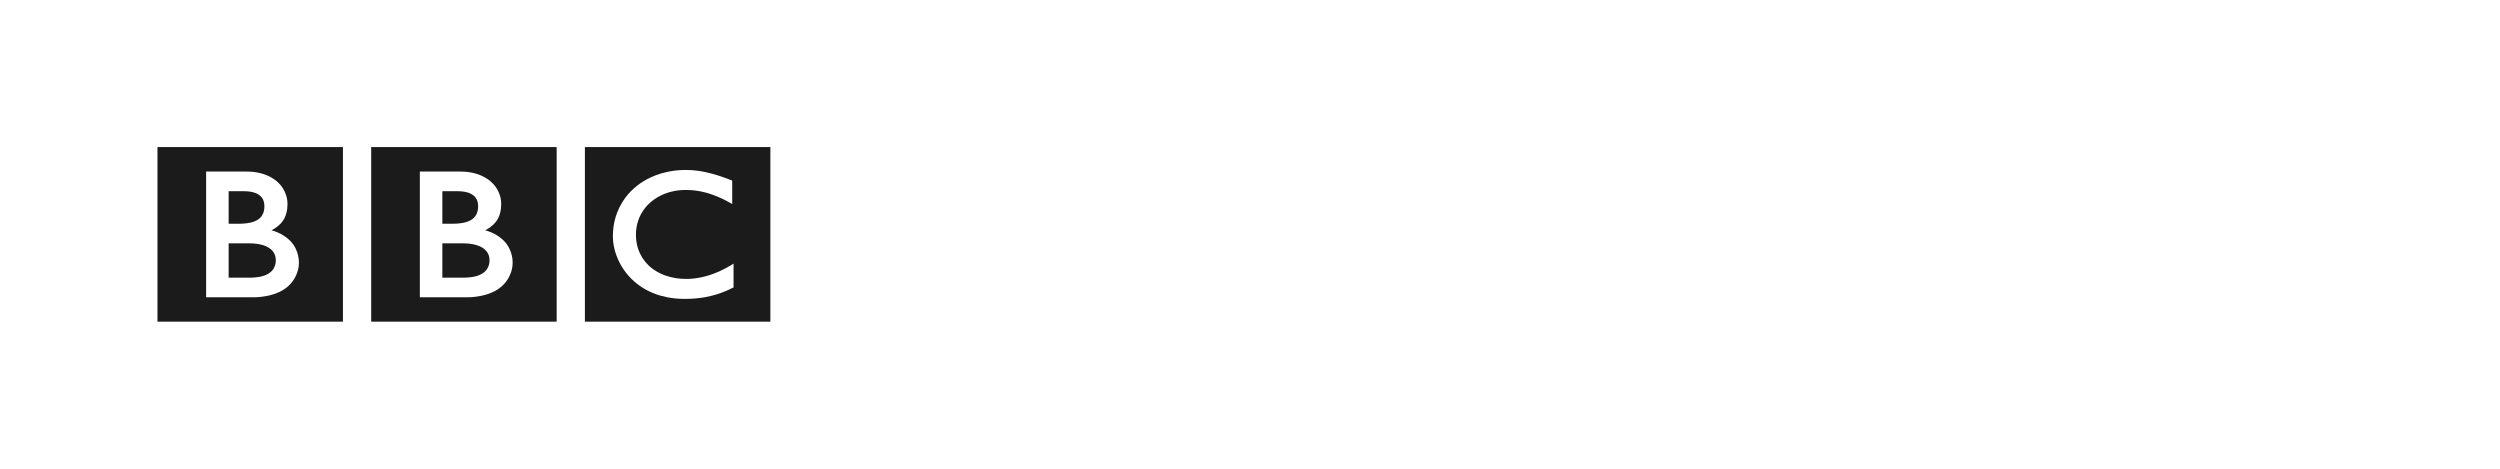 <svg width="256" height="48" viewBox="0 0 256 48" fill="none" xmlns="http://www.w3.org/2000/svg">
<rect width="256" height="48" fill="white"/>
<path d="M71.86 17.55C71.776 17.535 71.691 17.521 71.604 17.508L71.501 17.493C71.354 17.473 71.207 17.456 71.059 17.442C70.958 17.433 70.857 17.426 70.756 17.42C70.577 17.409 70.399 17.404 70.228 17.404C70.15 17.404 70.106 17.406 70.029 17.407C69.886 17.409 69.746 17.416 69.608 17.425C69.53 17.43 69.453 17.436 69.376 17.443C69.263 17.453 69.151 17.465 69.041 17.479L68.949 17.492L68.847 17.507L68.722 17.527C68.593 17.547 68.464 17.572 68.337 17.599C67.886 17.694 67.469 17.821 67.084 17.971C66.886 18.048 66.695 18.132 66.514 18.221C66.086 18.428 65.68 18.678 65.302 18.967C65.078 19.14 64.865 19.326 64.664 19.525C64.502 19.684 64.349 19.853 64.205 20.03C64.126 20.128 64.049 20.227 63.974 20.331C63.882 20.459 63.794 20.591 63.711 20.726C63.508 21.057 63.336 21.405 63.197 21.767C63.013 22.245 62.886 22.744 62.82 23.252C62.78 23.554 62.759 23.858 62.758 24.162C62.758 24.264 62.759 24.364 62.765 24.464C62.772 24.568 62.78 24.67 62.792 24.772L62.799 24.843C62.833 25.108 62.884 25.369 62.953 25.626C63.025 25.894 63.114 26.157 63.221 26.412C63.399 26.839 63.621 27.247 63.884 27.627C63.958 27.734 64.035 27.838 64.111 27.936C64.191 28.04 64.274 28.137 64.355 28.23C64.456 28.347 64.558 28.453 64.656 28.551L64.71 28.603C64.791 28.682 64.879 28.767 64.981 28.853C65.051 28.912 65.123 28.974 65.201 29.035C65.274 29.092 65.349 29.151 65.429 29.209C65.642 29.363 65.863 29.505 66.092 29.633C66.585 29.909 67.108 30.125 67.651 30.279C67.869 30.341 68.099 30.396 68.341 30.443C68.862 30.543 69.391 30.597 69.921 30.605C69.972 30.605 70.024 30.607 70.076 30.607C70.447 30.608 70.817 30.593 71.187 30.563L71.254 30.557C71.574 30.529 71.893 30.486 72.21 30.43C72.584 30.362 72.955 30.272 73.32 30.163C73.442 30.126 73.56 30.087 73.671 30.049L73.78 30.011C73.833 29.992 73.907 29.966 73.993 29.932C74.108 29.887 74.246 29.833 74.403 29.766C74.496 29.726 74.597 29.68 74.701 29.632C74.794 29.59 74.892 29.543 74.99 29.495C75.031 29.475 75.073 29.456 75.115 29.435V26.997C75.087 27.015 75.056 27.033 75.027 27.05L74.86 27.151C74.693 27.253 74.533 27.347 74.371 27.435C73.924 27.68 73.459 27.89 72.98 28.063C72.461 28.251 71.925 28.389 71.38 28.475C71.111 28.516 70.84 28.543 70.568 28.555C70.476 28.558 70.39 28.561 70.309 28.561C70.137 28.561 69.959 28.556 69.777 28.543C69.561 28.529 69.345 28.503 69.131 28.468C68.773 28.408 68.42 28.317 68.078 28.194C68.028 28.175 67.976 28.155 67.925 28.134C67.835 28.098 67.745 28.06 67.657 28.019C67.538 27.962 67.419 27.902 67.304 27.837C67.186 27.769 67.072 27.697 66.96 27.62C66.888 27.571 66.818 27.519 66.749 27.466C66.684 27.415 66.621 27.362 66.559 27.308L66.478 27.235L66.438 27.198L66.414 27.176L66.384 27.148C66.279 27.043 66.178 26.933 66.083 26.819C65.881 26.575 65.708 26.308 65.568 26.023C65.475 25.835 65.397 25.641 65.333 25.442C65.213 25.063 65.144 24.67 65.126 24.274C65.122 24.176 65.12 24.092 65.12 24.024C65.121 23.799 65.137 23.575 65.169 23.352C65.187 23.23 65.212 23.099 65.244 22.962C65.288 22.778 65.345 22.597 65.413 22.42C65.435 22.359 65.461 22.299 65.487 22.238C65.523 22.156 65.563 22.074 65.606 21.99C65.638 21.927 65.674 21.865 65.71 21.801C65.824 21.604 65.954 21.417 66.099 21.241C66.151 21.178 66.206 21.114 66.262 21.053C66.291 21.023 66.32 20.991 66.35 20.96C66.775 20.536 67.272 20.191 67.82 19.943C67.9 19.906 67.983 19.873 68.064 19.84C68.235 19.774 68.408 19.716 68.585 19.666C68.754 19.62 68.926 19.581 69.1 19.55C69.194 19.532 69.288 19.518 69.381 19.505C69.647 19.471 69.915 19.453 70.183 19.452C70.241 19.452 70.296 19.451 70.353 19.453C70.479 19.456 70.602 19.46 70.723 19.468C70.807 19.474 70.888 19.479 70.969 19.486C71.238 19.512 71.505 19.552 71.771 19.603C71.946 19.638 72.106 19.677 72.249 19.715C72.343 19.739 72.428 19.765 72.507 19.788C72.678 19.838 72.847 19.894 73.014 19.956C73.134 19.999 73.251 20.046 73.367 20.092C73.521 20.154 73.669 20.222 73.811 20.285C73.929 20.338 74.041 20.394 74.147 20.445C74.234 20.488 74.314 20.53 74.391 20.57C74.524 20.638 74.636 20.701 74.729 20.751L74.978 20.887V18.494C74.978 18.494 74.828 18.432 74.57 18.335C74.437 18.284 74.303 18.234 74.169 18.186C74.084 18.156 73.995 18.124 73.899 18.092C73.823 18.066 73.746 18.038 73.664 18.012C73.573 17.983 73.478 17.952 73.381 17.922C73.311 17.902 73.238 17.879 73.165 17.858L73.1 17.84C72.94 17.794 72.78 17.752 72.619 17.712L72.446 17.671C72.351 17.649 72.256 17.628 72.159 17.608C72.06 17.587 71.96 17.568 71.859 17.55L71.86 17.55ZM59.894 15.062H78.887V32.936H59.894V15.062V15.062ZM45.297 24.919V28.431H47.578C47.578 28.431 47.623 28.43 47.698 28.427C47.775 28.424 47.883 28.42 48.015 28.409C48.264 28.386 48.589 28.341 48.905 28.233C49.191 28.137 49.47 27.992 49.683 27.779C49.765 27.698 49.833 27.612 49.888 27.526C50.066 27.244 50.112 26.957 50.121 26.795C50.127 26.725 50.127 26.683 50.127 26.683C50.127 26.683 50.128 26.652 50.127 26.597C50.123 26.483 50.107 26.369 50.08 26.257C50.03 26.061 49.939 25.878 49.813 25.721C49.785 25.686 49.756 25.653 49.724 25.622C49.661 25.557 49.592 25.498 49.52 25.444C49.388 25.349 49.246 25.27 49.097 25.206C48.877 25.114 48.646 25.046 48.411 25.004C48.277 24.979 48.141 24.96 48.005 24.947C47.919 24.938 47.833 24.932 47.743 24.927C47.663 24.922 47.582 24.919 47.502 24.919C46.692 24.919 45.296 24.918 45.296 24.918L45.297 24.919ZM45.297 19.579V22.909H46.401C46.401 22.909 46.475 22.909 46.572 22.906C46.649 22.904 46.74 22.898 46.821 22.894C47.048 22.877 47.363 22.846 47.677 22.758C47.738 22.741 47.8 22.721 47.86 22.7C48.107 22.612 48.343 22.484 48.527 22.303C48.673 22.16 48.77 22 48.834 21.844C48.911 21.654 48.939 21.471 48.95 21.342C48.96 21.227 48.96 21.154 48.96 21.154C48.96 21.154 48.962 21.099 48.957 21.013C48.95 20.867 48.919 20.632 48.806 20.405C48.745 20.288 48.666 20.181 48.572 20.089C48.444 19.968 48.297 19.87 48.135 19.801C47.824 19.664 47.468 19.609 47.168 19.59C47.038 19.581 46.919 19.579 46.818 19.579H45.297V19.579Z" fill="#1B1B1B"/>
<path d="M42.992 17.569V30.442H47.838C47.838 30.442 50.201 30.507 51.505 29.202C52.567 28.14 52.491 26.911 52.491 26.911C52.491 26.911 52.568 25.628 51.584 24.644C50.747 23.807 49.677 23.584 49.677 23.584C49.677 23.584 50.16 23.357 50.531 22.985C50.705 22.811 51.324 22.253 51.324 20.897C51.324 19.531 50.414 18.745 50.414 18.745C50.414 18.745 49.418 17.568 47.17 17.568H42.992V17.569H42.992ZM38.01 15.062H57.002V32.936H38.01V15.062H38.01ZM23.413 24.919V28.431H25.693C25.693 28.431 25.739 28.43 25.814 28.427C25.891 28.424 25.999 28.42 26.13 28.409C26.379 28.386 26.704 28.341 27.02 28.233C27.307 28.137 27.586 27.992 27.798 27.779C27.876 27.703 27.944 27.618 28.003 27.526C28.182 27.244 28.227 26.957 28.237 26.795C28.242 26.725 28.242 26.683 28.242 26.683C28.242 26.683 28.243 26.652 28.242 26.597C28.238 26.483 28.222 26.369 28.195 26.257C28.146 26.061 28.055 25.878 27.929 25.721C27.901 25.686 27.872 25.653 27.84 25.622C27.777 25.557 27.708 25.498 27.636 25.444C27.504 25.349 27.362 25.27 27.213 25.206C26.992 25.114 26.762 25.046 26.527 25.004C26.393 24.979 26.257 24.96 26.122 24.947C26.035 24.938 25.949 24.932 25.859 24.927C25.779 24.922 25.698 24.919 25.618 24.919C24.809 24.919 23.413 24.918 23.413 24.918L23.413 24.919ZM23.413 19.579V22.909H24.517C24.517 22.909 24.591 22.909 24.688 22.906C24.764 22.904 24.855 22.898 24.936 22.894C25.163 22.877 25.478 22.846 25.792 22.758C25.853 22.741 25.915 22.721 25.975 22.7C26.222 22.612 26.458 22.484 26.642 22.303C26.788 22.16 26.884 22 26.948 21.844C27.026 21.654 27.054 21.471 27.065 21.342C27.075 21.227 27.074 21.154 27.074 21.154C27.074 21.154 27.076 21.099 27.072 21.013C27.064 20.867 27.034 20.632 26.92 20.405C26.86 20.288 26.781 20.181 26.686 20.089C26.559 19.968 26.411 19.87 26.25 19.801C25.939 19.664 25.583 19.609 25.283 19.59C25.167 19.582 25.05 19.578 24.933 19.579H23.412H23.413Z" fill="#1B1B1B"/>
<path d="M21.107 17.569V30.442H25.953C25.953 30.442 28.316 30.507 29.62 29.202C30.683 28.14 30.606 26.911 30.606 26.911C30.606 26.911 30.683 25.628 29.7 24.644C28.862 23.807 27.792 23.584 27.792 23.584C27.792 23.584 28.276 23.357 28.647 22.985C28.82 22.811 29.439 22.253 29.439 20.897C29.439 19.531 28.53 18.745 28.53 18.745C28.53 18.745 27.534 17.568 25.285 17.568H21.107V17.569H21.107ZM16.125 15.062H35.117V32.936H16.125V15.062H16.125Z" fill="#1B1B1B"/>
</svg>
